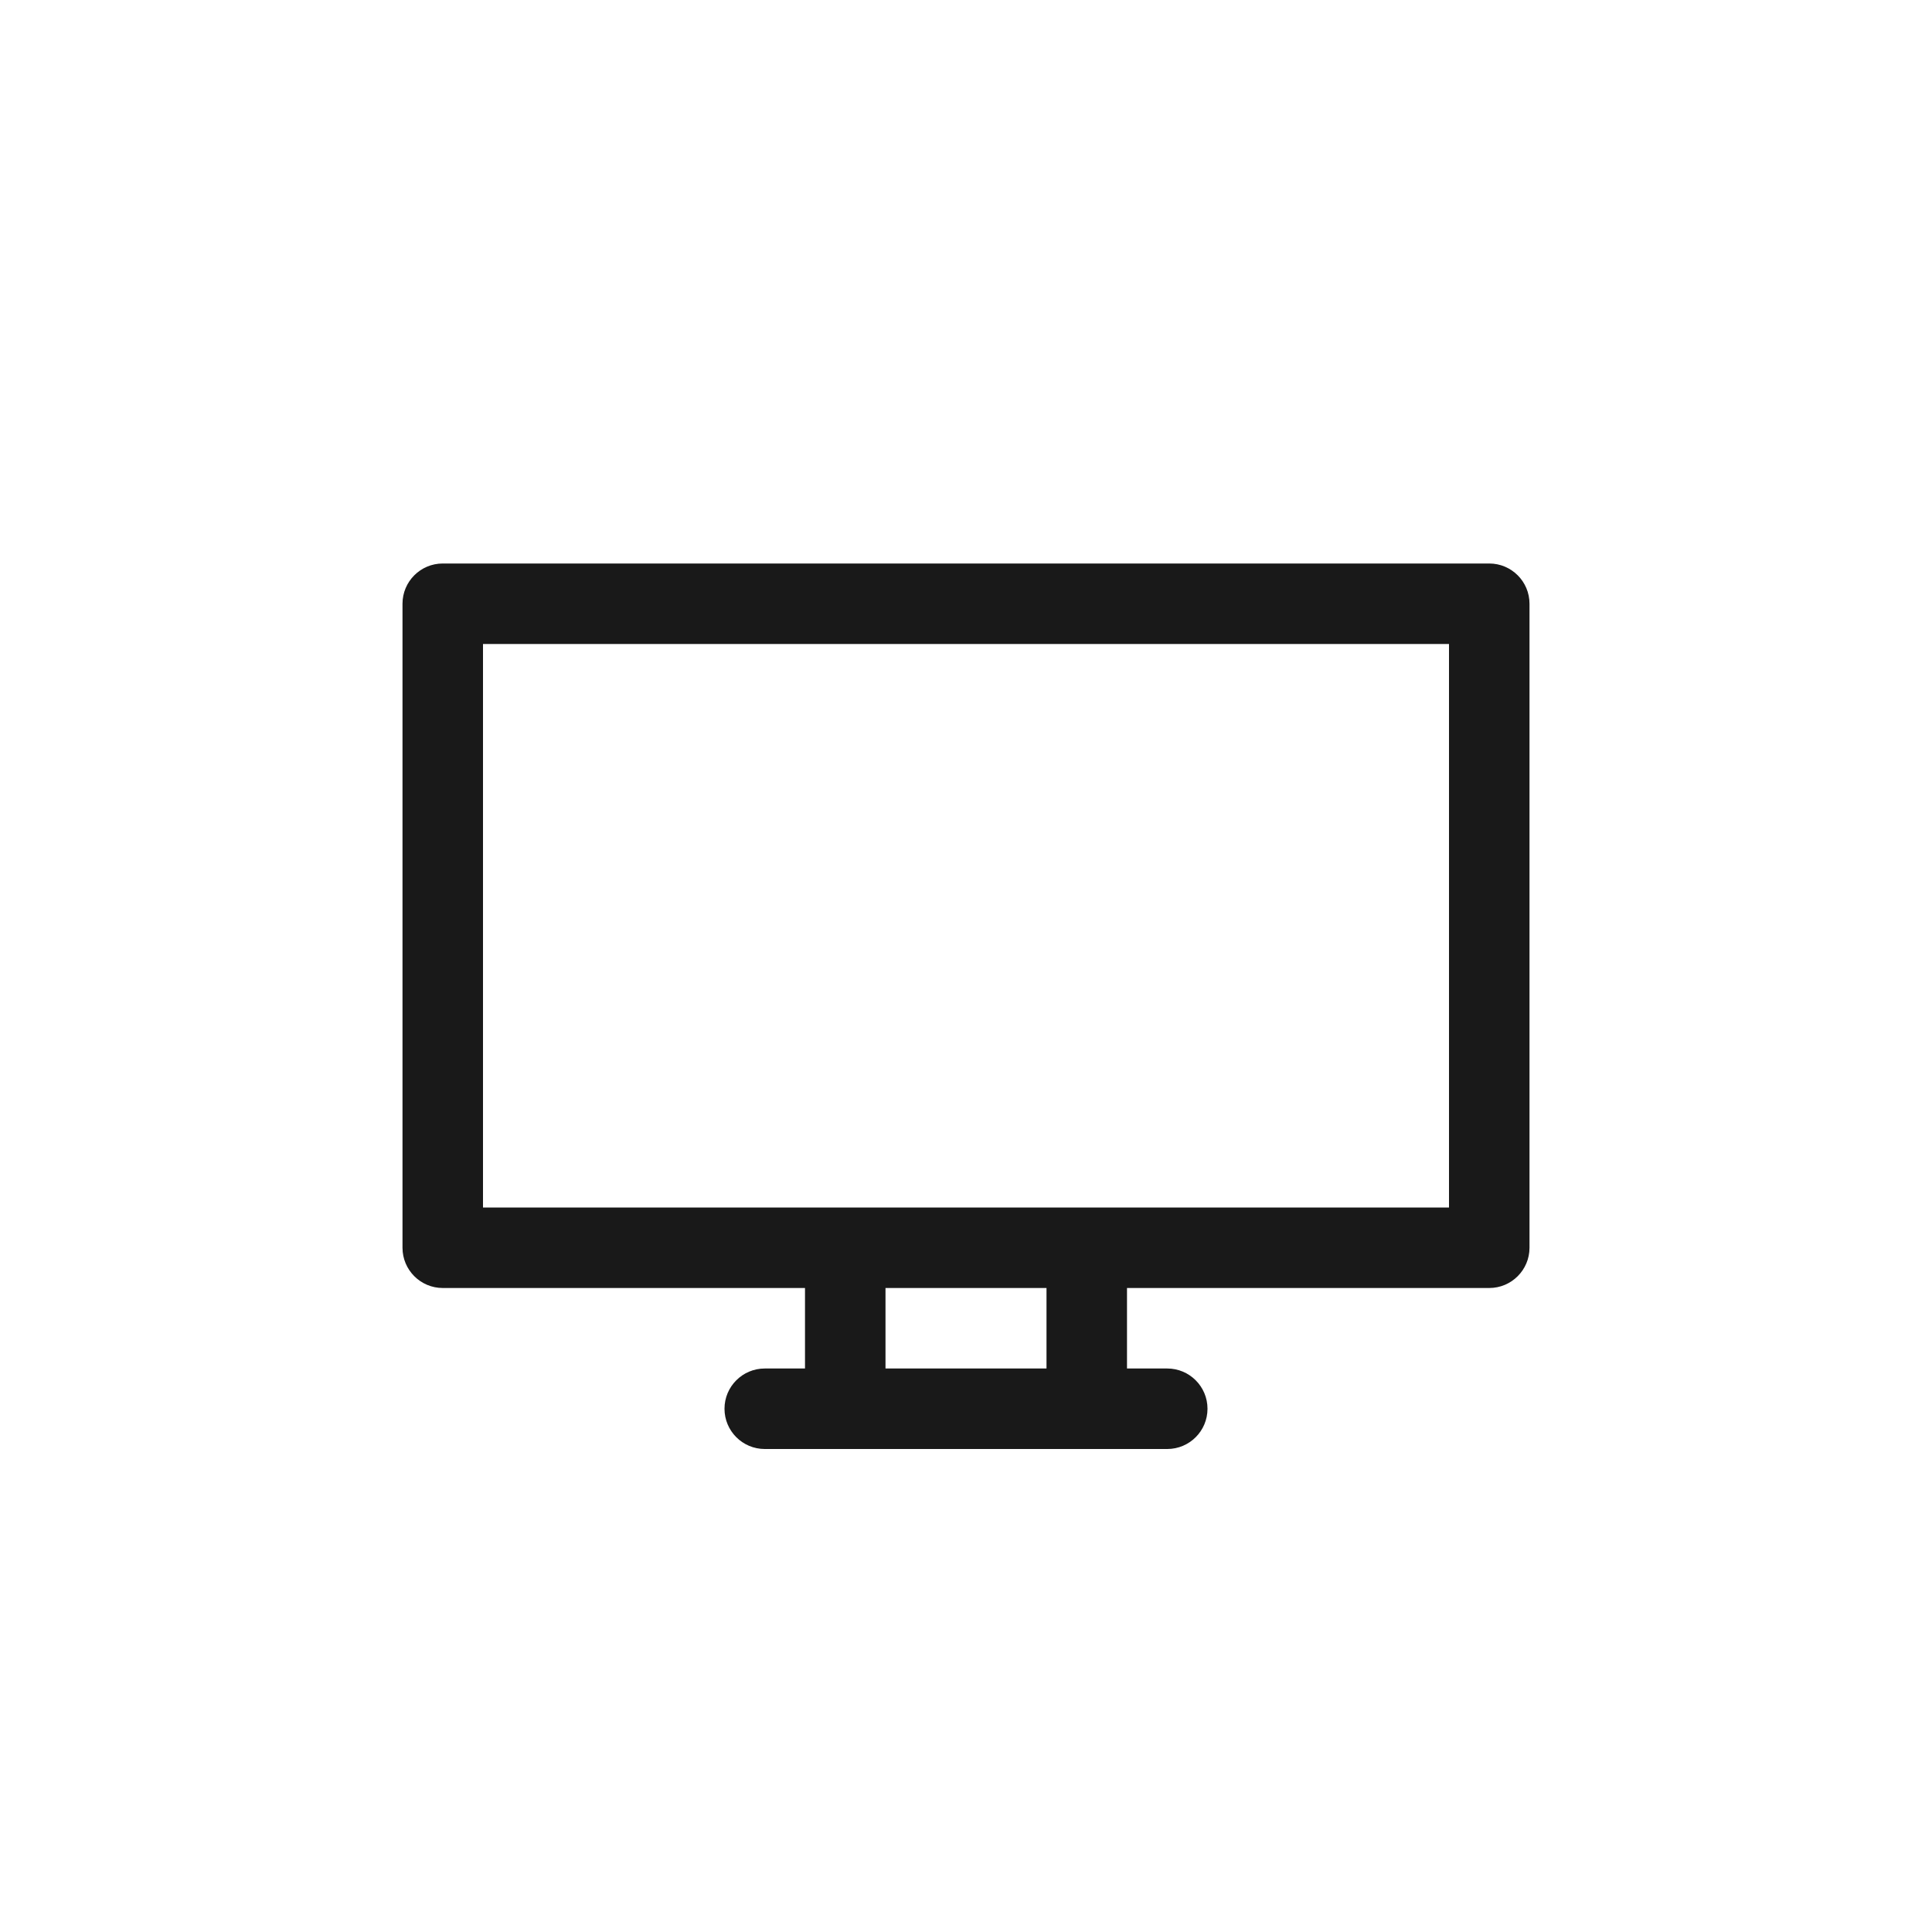 <svg width="24" height="24" viewBox="0 0 24 24" fill="none" xmlns="http://www.w3.org/2000/svg">
<path fill-rule="evenodd" clip-rule="evenodd" d="M6 15V8H18V15H6ZM5 7.5C5 7.224 5.224 7 5.5 7H18.5C18.776 7 19 7.224 19 7.5V15.5C19 15.776 18.776 16 18.5 16H14V17H14.5C14.776 17 15 17.224 15 17.5C15 17.776 14.776 18 14.5 18H13.5H10.5H9.5C9.224 18 9 17.776 9 17.5C9 17.224 9.224 17 9.5 17H10V16H5.5C5.224 16 5 15.776 5 15.5V7.5ZM11 16V17H13V16H11Z" fill="black" fill-opacity="0.9"/>
</svg>
